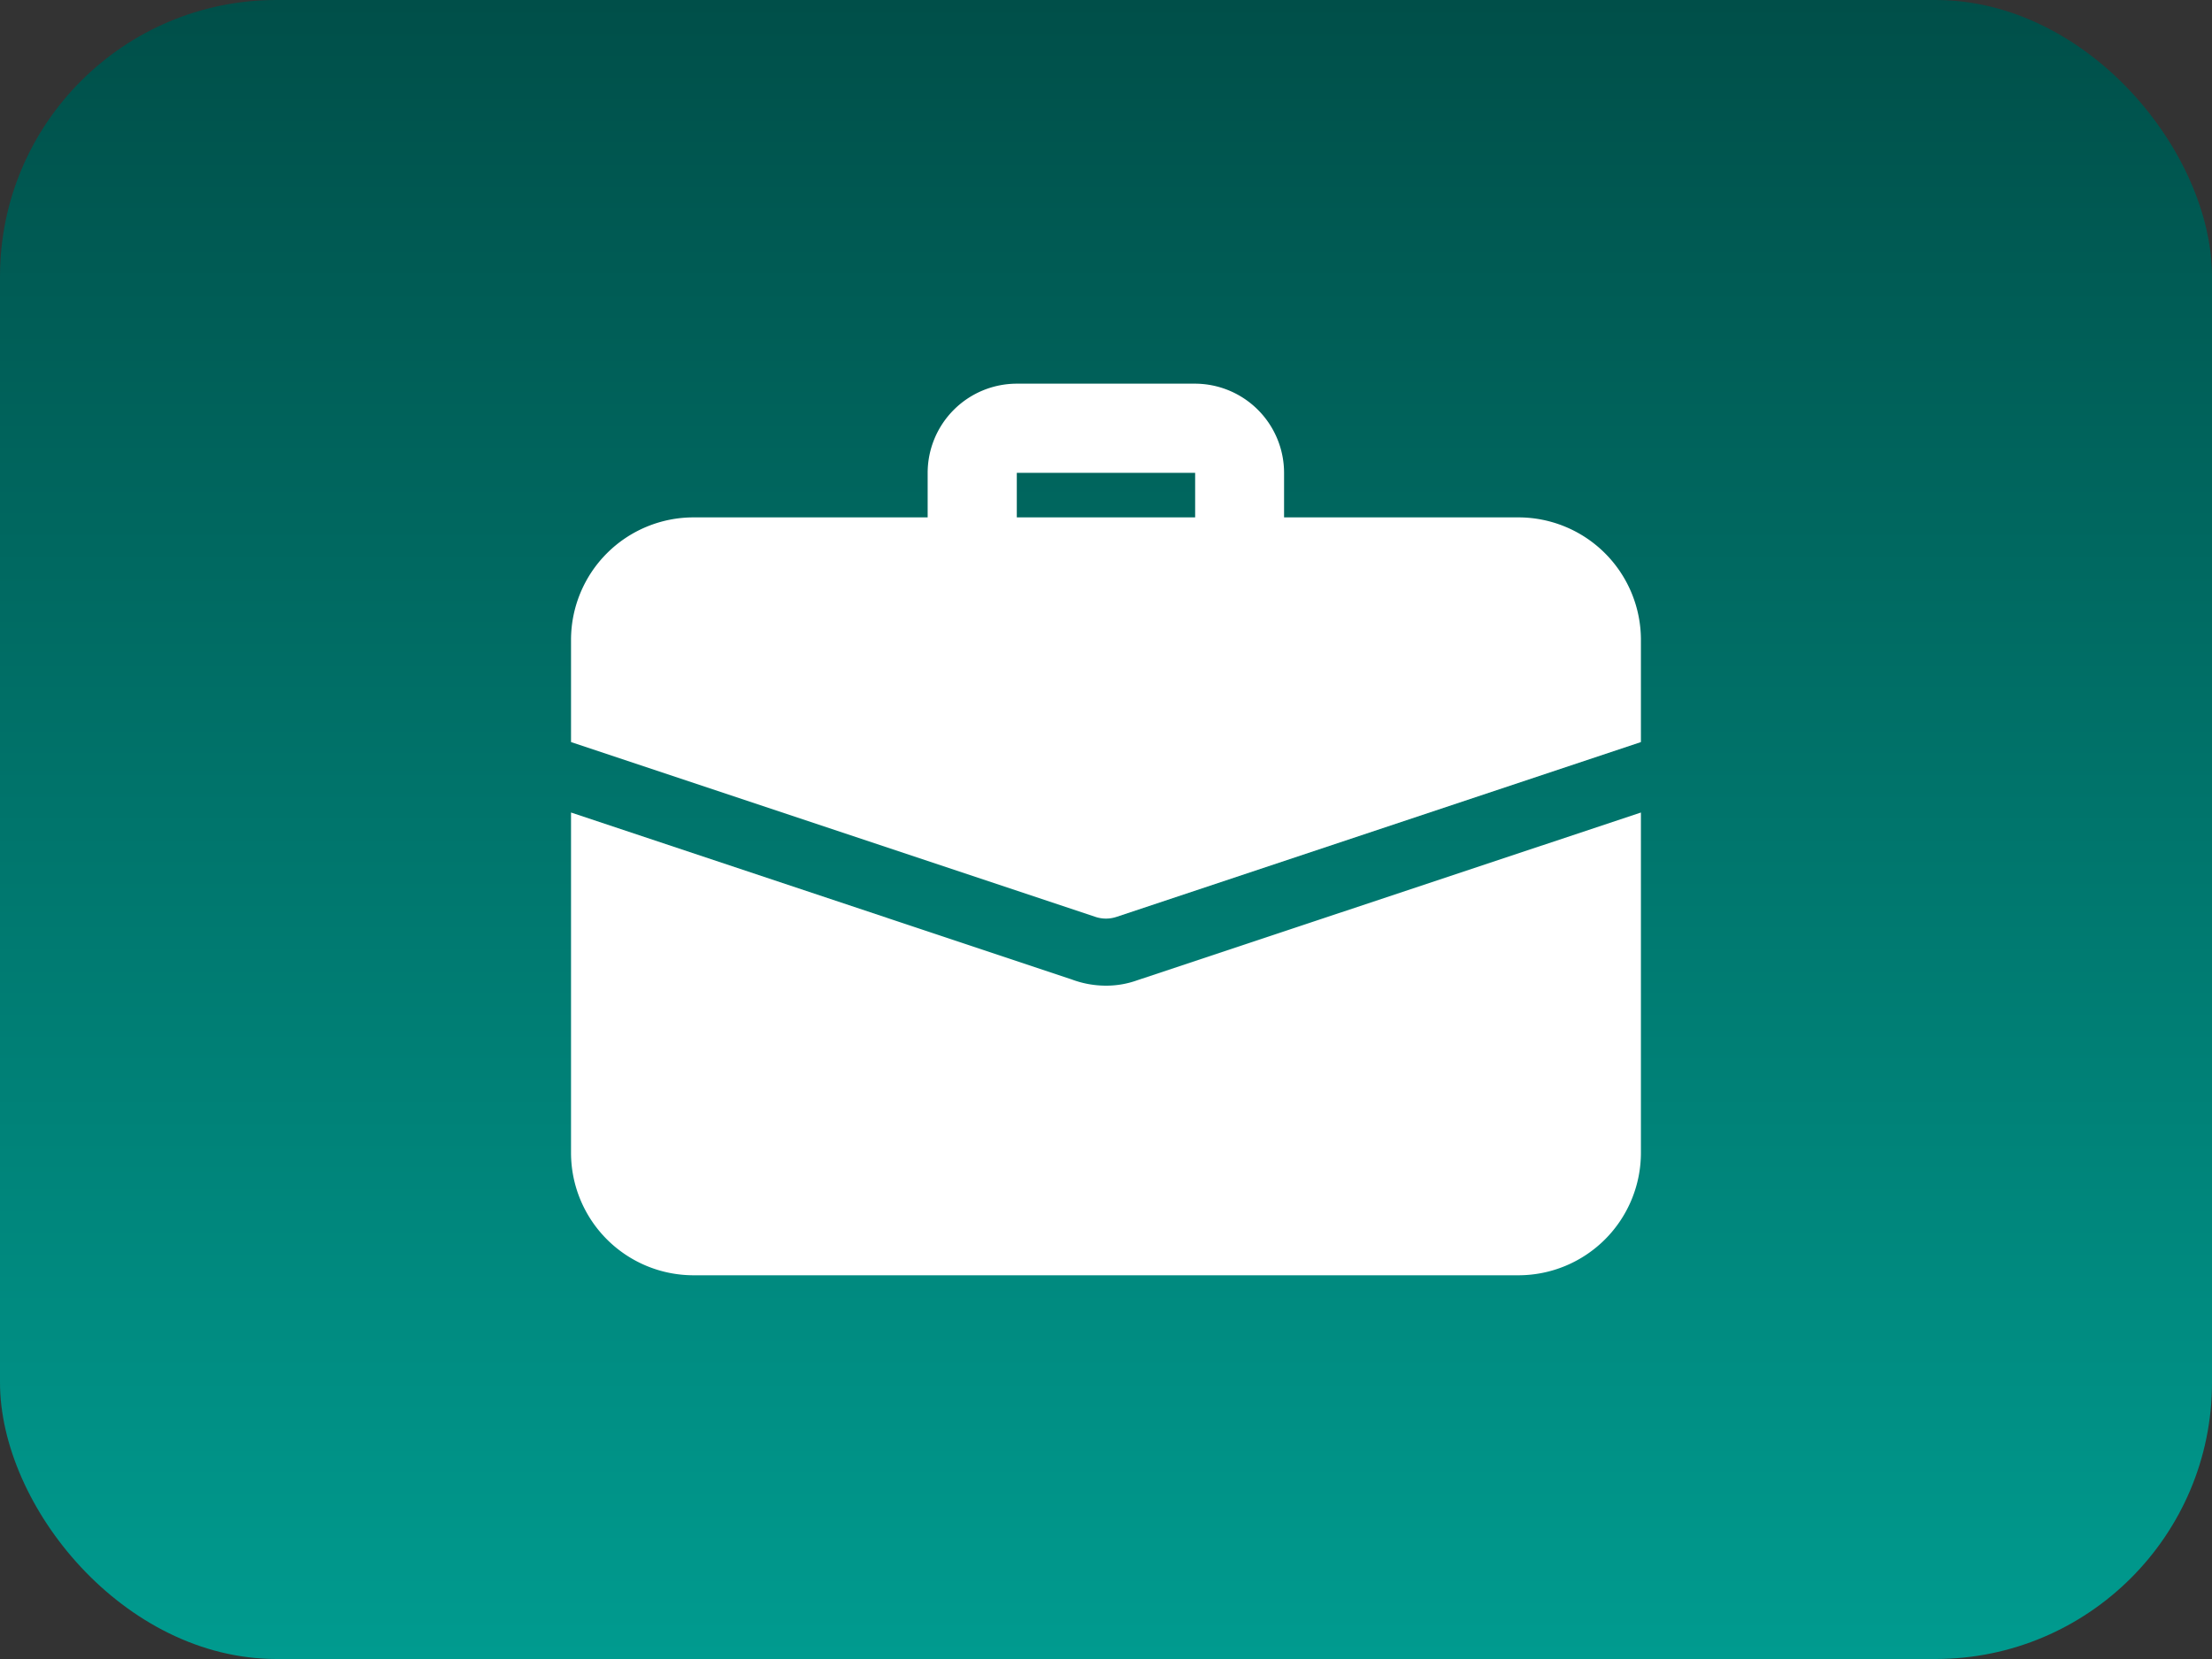 <svg id="Job_board" data-name="Job board" xmlns="http://www.w3.org/2000/svg" xmlns:xlink="http://www.w3.org/1999/xlink" width="40" height="30" viewBox="0 0 40 30">
  <rect x="0" y="0" width="40" height="30" fill="#333333" stroke="none"/>
  <defs>
    <linearGradient id="linear-gradient" x1="0.5" x2="0.5" y2="1" gradientUnits="objectBoundingBox">
      <stop offset="0" stop-color="#004f49"/>
      <stop offset="1" stop-color="#009b8f"/>
    </linearGradient>
  </defs>
  <rect id="Rectangle_7561" data-name="Rectangle 7561" width="40" height="30" rx="5" fill="url(#linear-gradient)"/>
  <g id="Group_14032" data-name="Group 14032" transform="translate(10.326 6.938)">
    <path id="Path_23703" data-name="Path 23703" d="M176.31,46.295a.806.806,0,0,1-.806-.806V44.279h-3.225v1.209a.806.806,0,1,1-1.612,0V44.279a1.614,1.614,0,0,1,1.612-1.612H175.5a1.614,1.614,0,0,1,1.612,1.612v1.209A.806.806,0,0,1,176.31,46.295Z" transform="translate(-164.218 -42.667)" fill="#fff"/>
    <path id="Path_23704" data-name="Path 23704" d="M10.246,250.924a1.661,1.661,0,0,1-.572.1,1.767,1.767,0,0,1-.621-.113L0,247.893v6.151a2.216,2.216,0,0,0,2.217,2.217H17.13a2.216,2.216,0,0,0,2.217-2.217v-6.151Z" transform="translate(0 -240.138)" fill="#fff"/>
    <path id="Path_23705" data-name="Path 23705" d="M19.347,108.884v1.846l-9.48,3.16a.6.6,0,0,1-.387,0L0,110.73v-1.846a2.216,2.216,0,0,1,2.217-2.217H17.13A2.216,2.216,0,0,1,19.347,108.884Z" transform="translate(0 -104.249)" fill="#fff"/>
  </g>
</svg>

